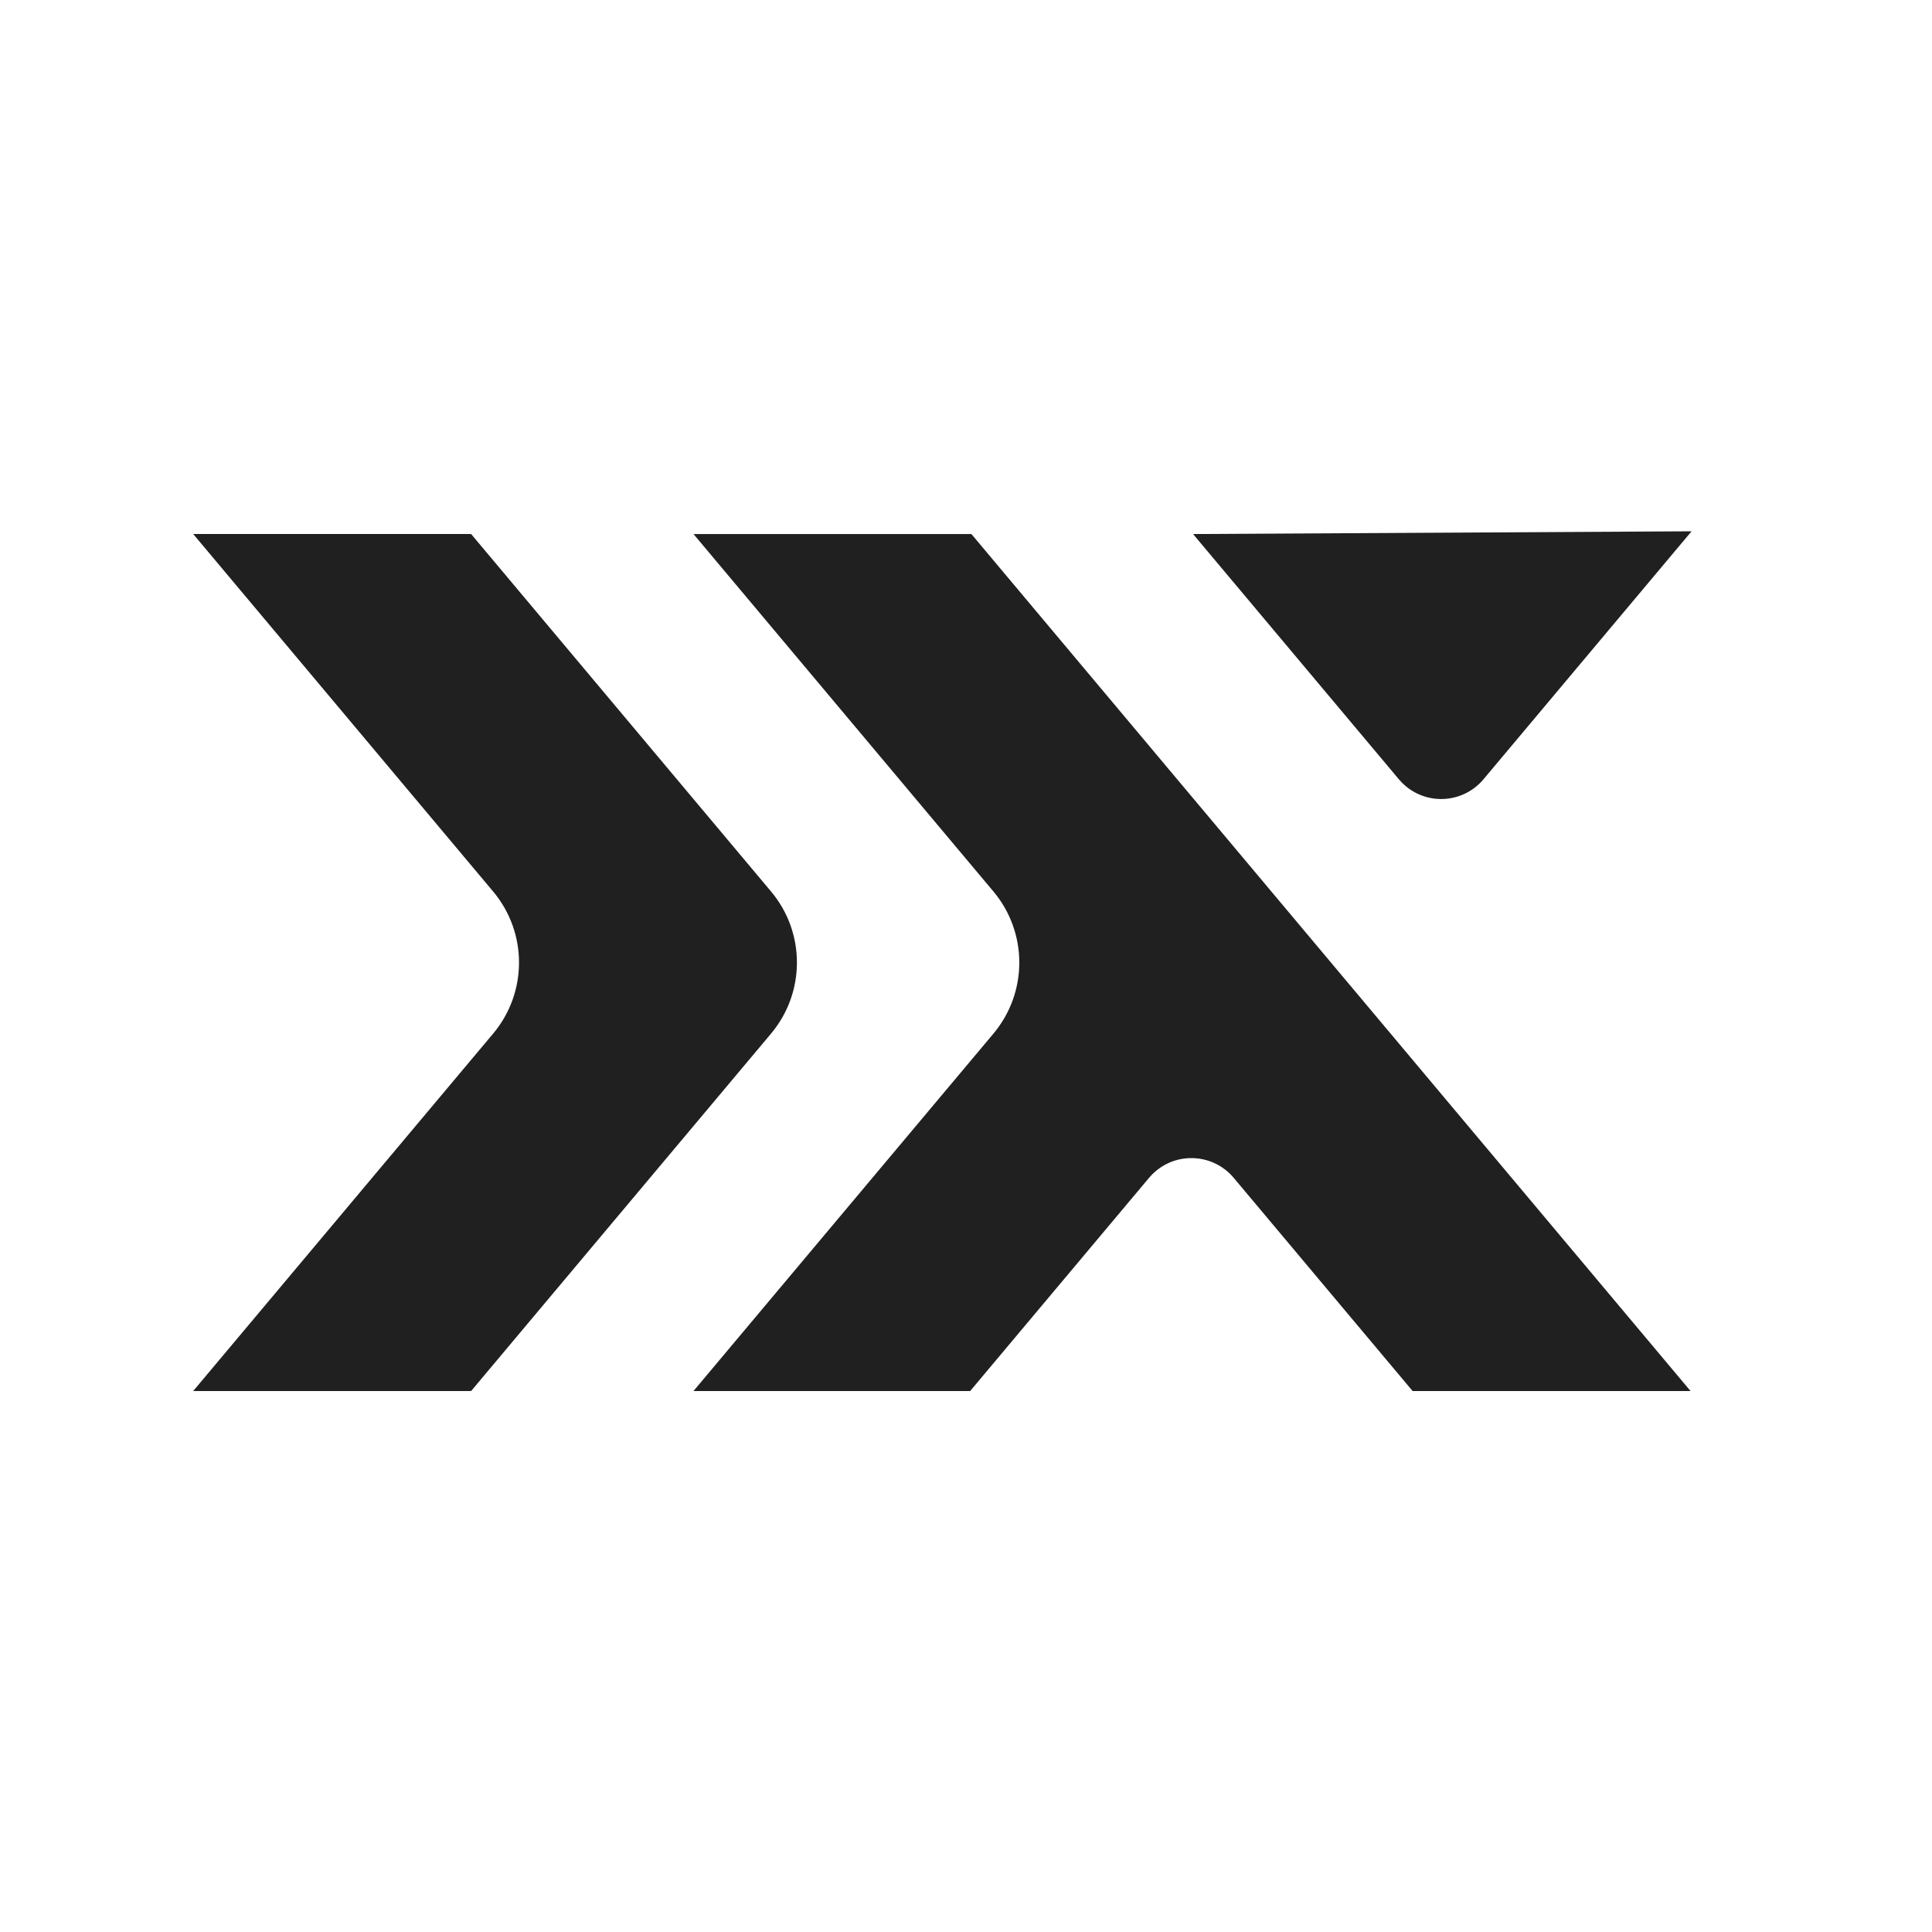 <svg xmlns="http://www.w3.org/2000/svg" width="88" height="88" viewBox="0 0 88 88" fill="none">
  <path fill-rule="evenodd" clip-rule="evenodd" d="M77.049 24.2L67.571 35.495C66.678 36.56 65.091 36.699 64.027 35.806C63.914 35.712 63.81 35.608 63.716 35.495L54.342 24.325L77.049 24.2ZM35.121 47.078L21.459 63.359H8.8L22.463 47.078C24.033 45.207 24.033 42.479 22.463 40.608L8.8 24.324H21.459L35.122 40.608C36.692 42.479 36.691 45.207 35.121 47.078ZM77.001 63.359H77.001L77.001 63.36L77.001 63.359ZM64.342 63.359H77.001L44.246 24.325H31.588L45.251 40.608C46.82 42.479 46.82 45.207 45.251 47.078L31.588 63.359H44.19L52.337 53.649C52.431 53.537 52.535 53.433 52.648 53.339C53.712 52.445 55.3 52.584 56.194 53.649L64.342 63.359Z" fill="#202020"/>
</svg>